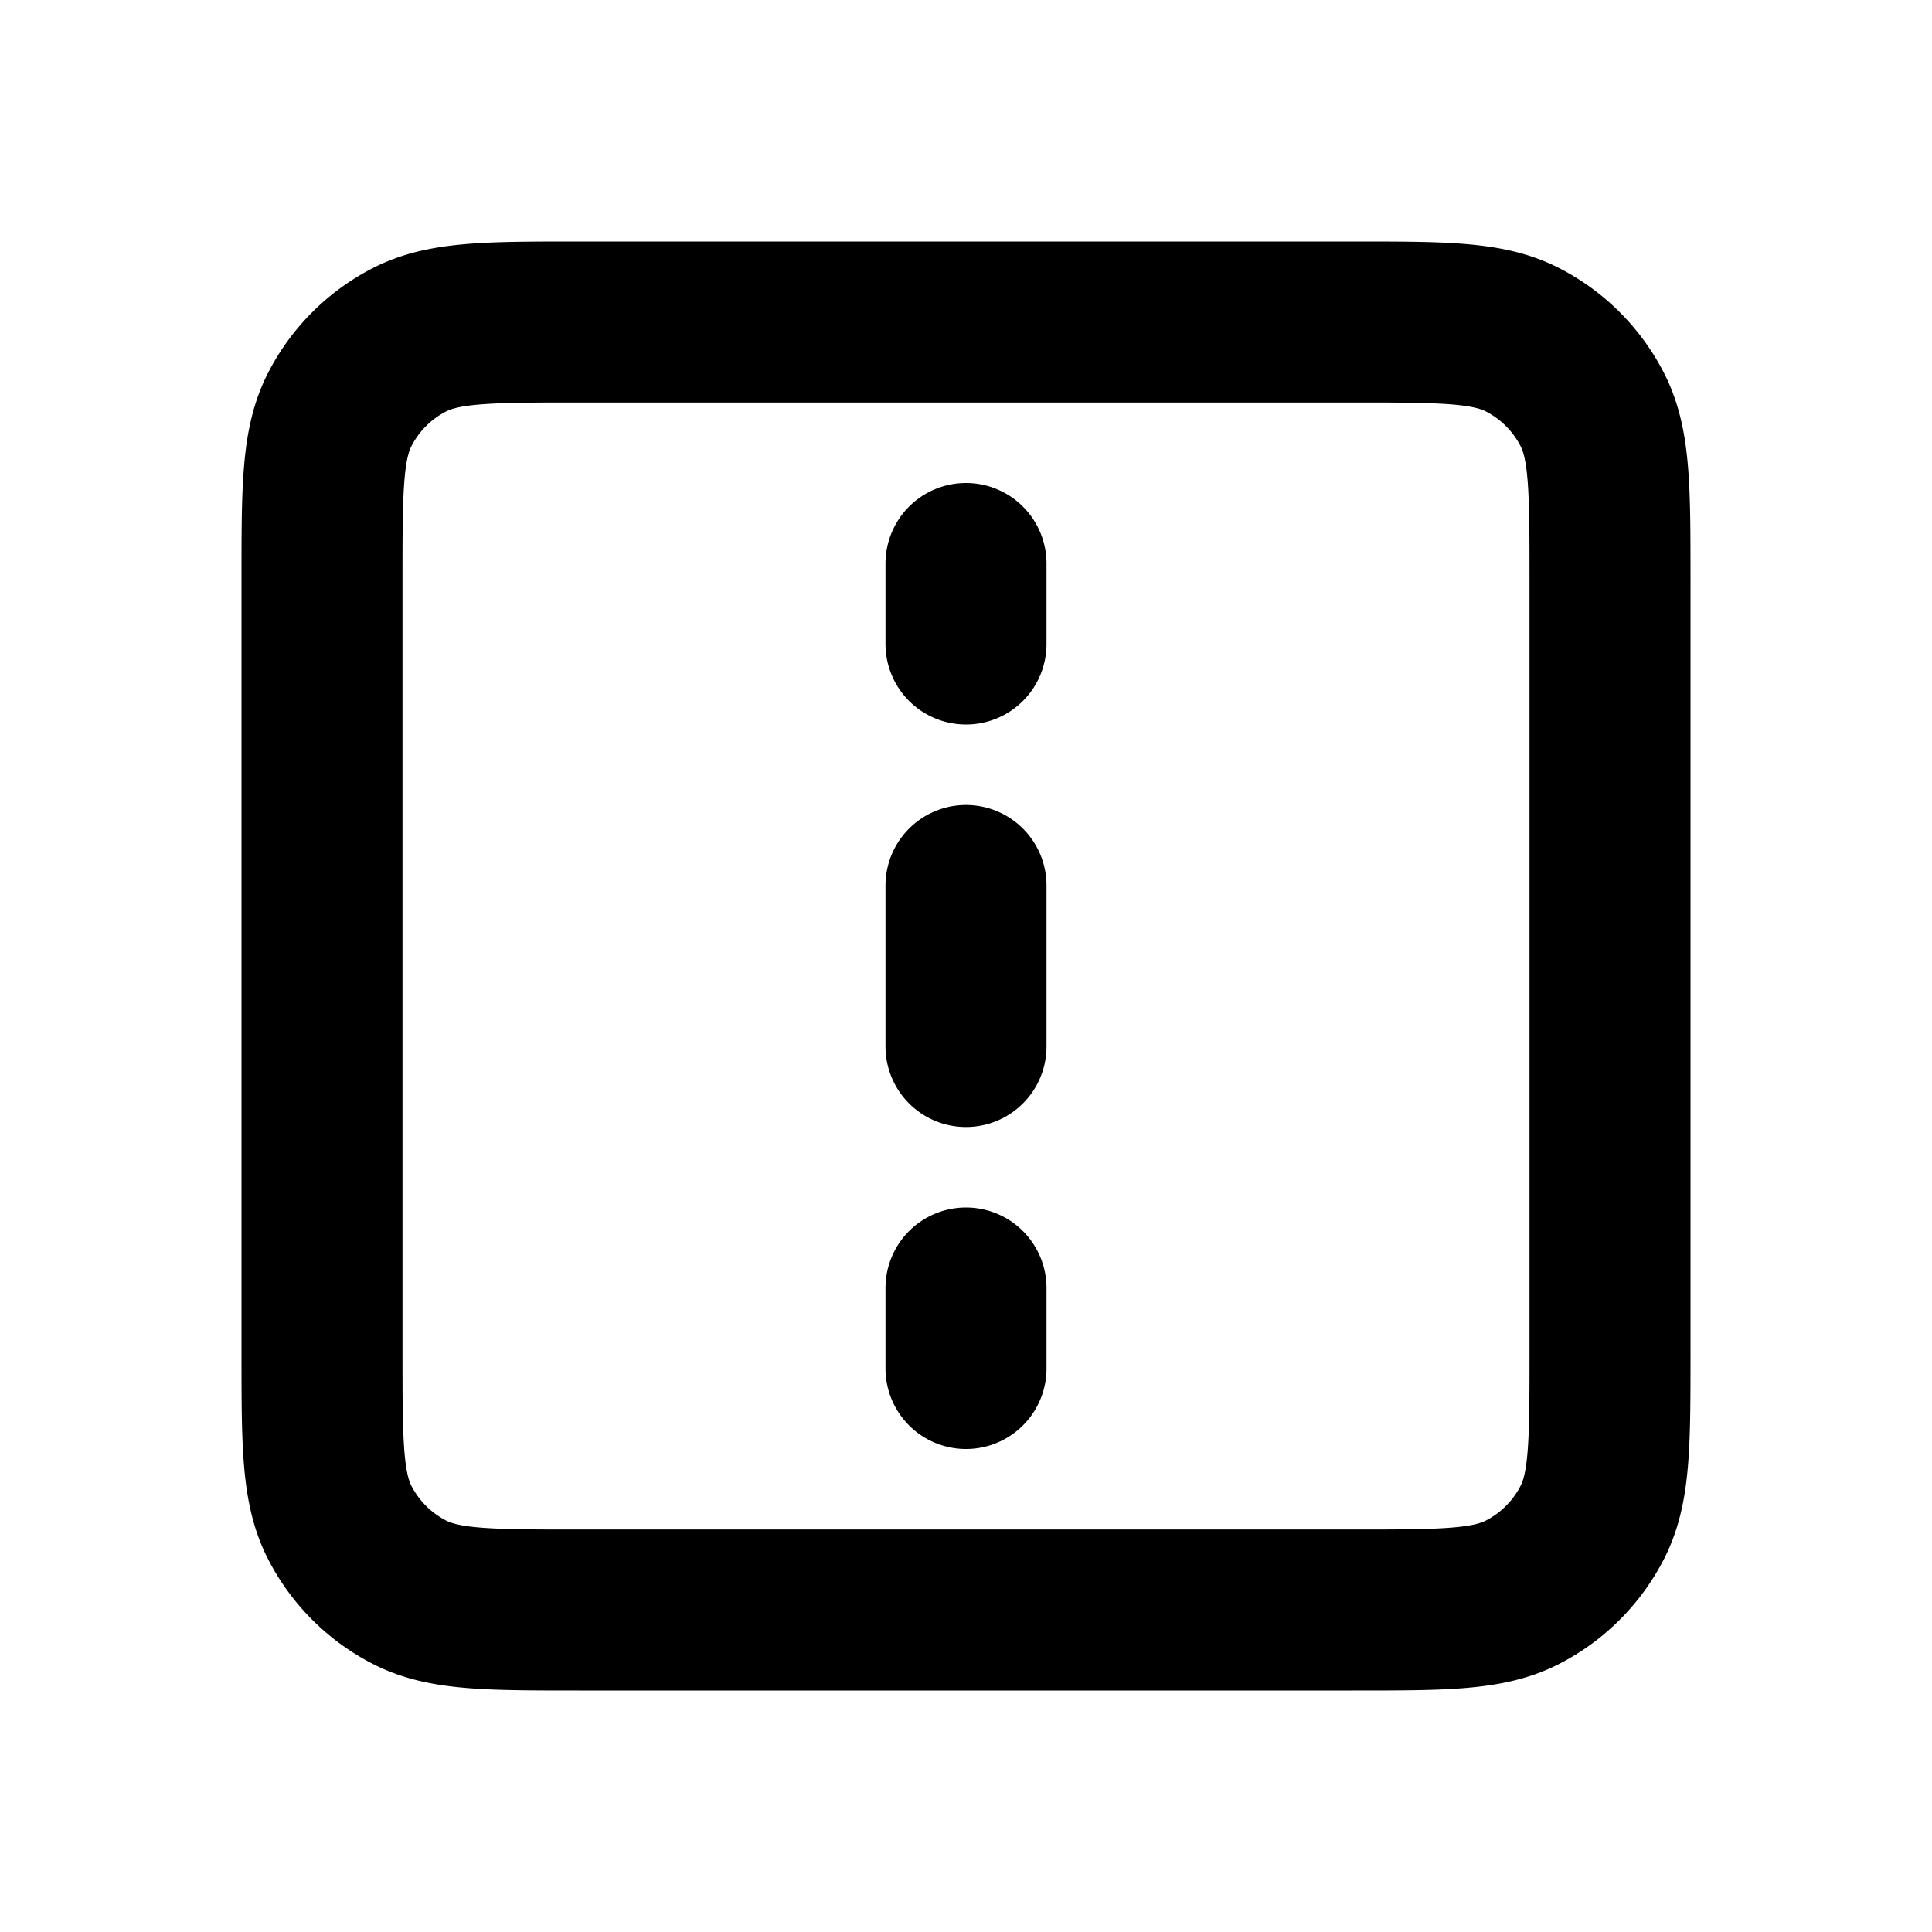 <svg xmlns="http://www.w3.org/2000/svg" width="3em" height="3em" viewBox="0 0 24 24"><path fill="none" stroke="currentColor" stroke-linecap="round" stroke-linejoin="round" stroke-width="2" d="M12 16v1m0-6v2m0-6v1m-8 8.8V7.2c0-1.12 0-1.68.218-2.108c.192-.377.497-.682.874-.874C5.52 4 6.08 4 7.2 4h9.6c1.12 0 1.68 0 2.108.218a2 2 0 0 1 .874.874c.218.427.218.987.218 2.105v9.607c0 1.118 0 1.677-.218 2.104a2 2 0 0 1-.874.874c-.428.218-.986.218-2.104.218H7.197c-1.118 0-1.678 0-2.105-.218a2 2 0 0 1-.874-.874C4 18.48 4 17.92 4 16.8"/></svg>